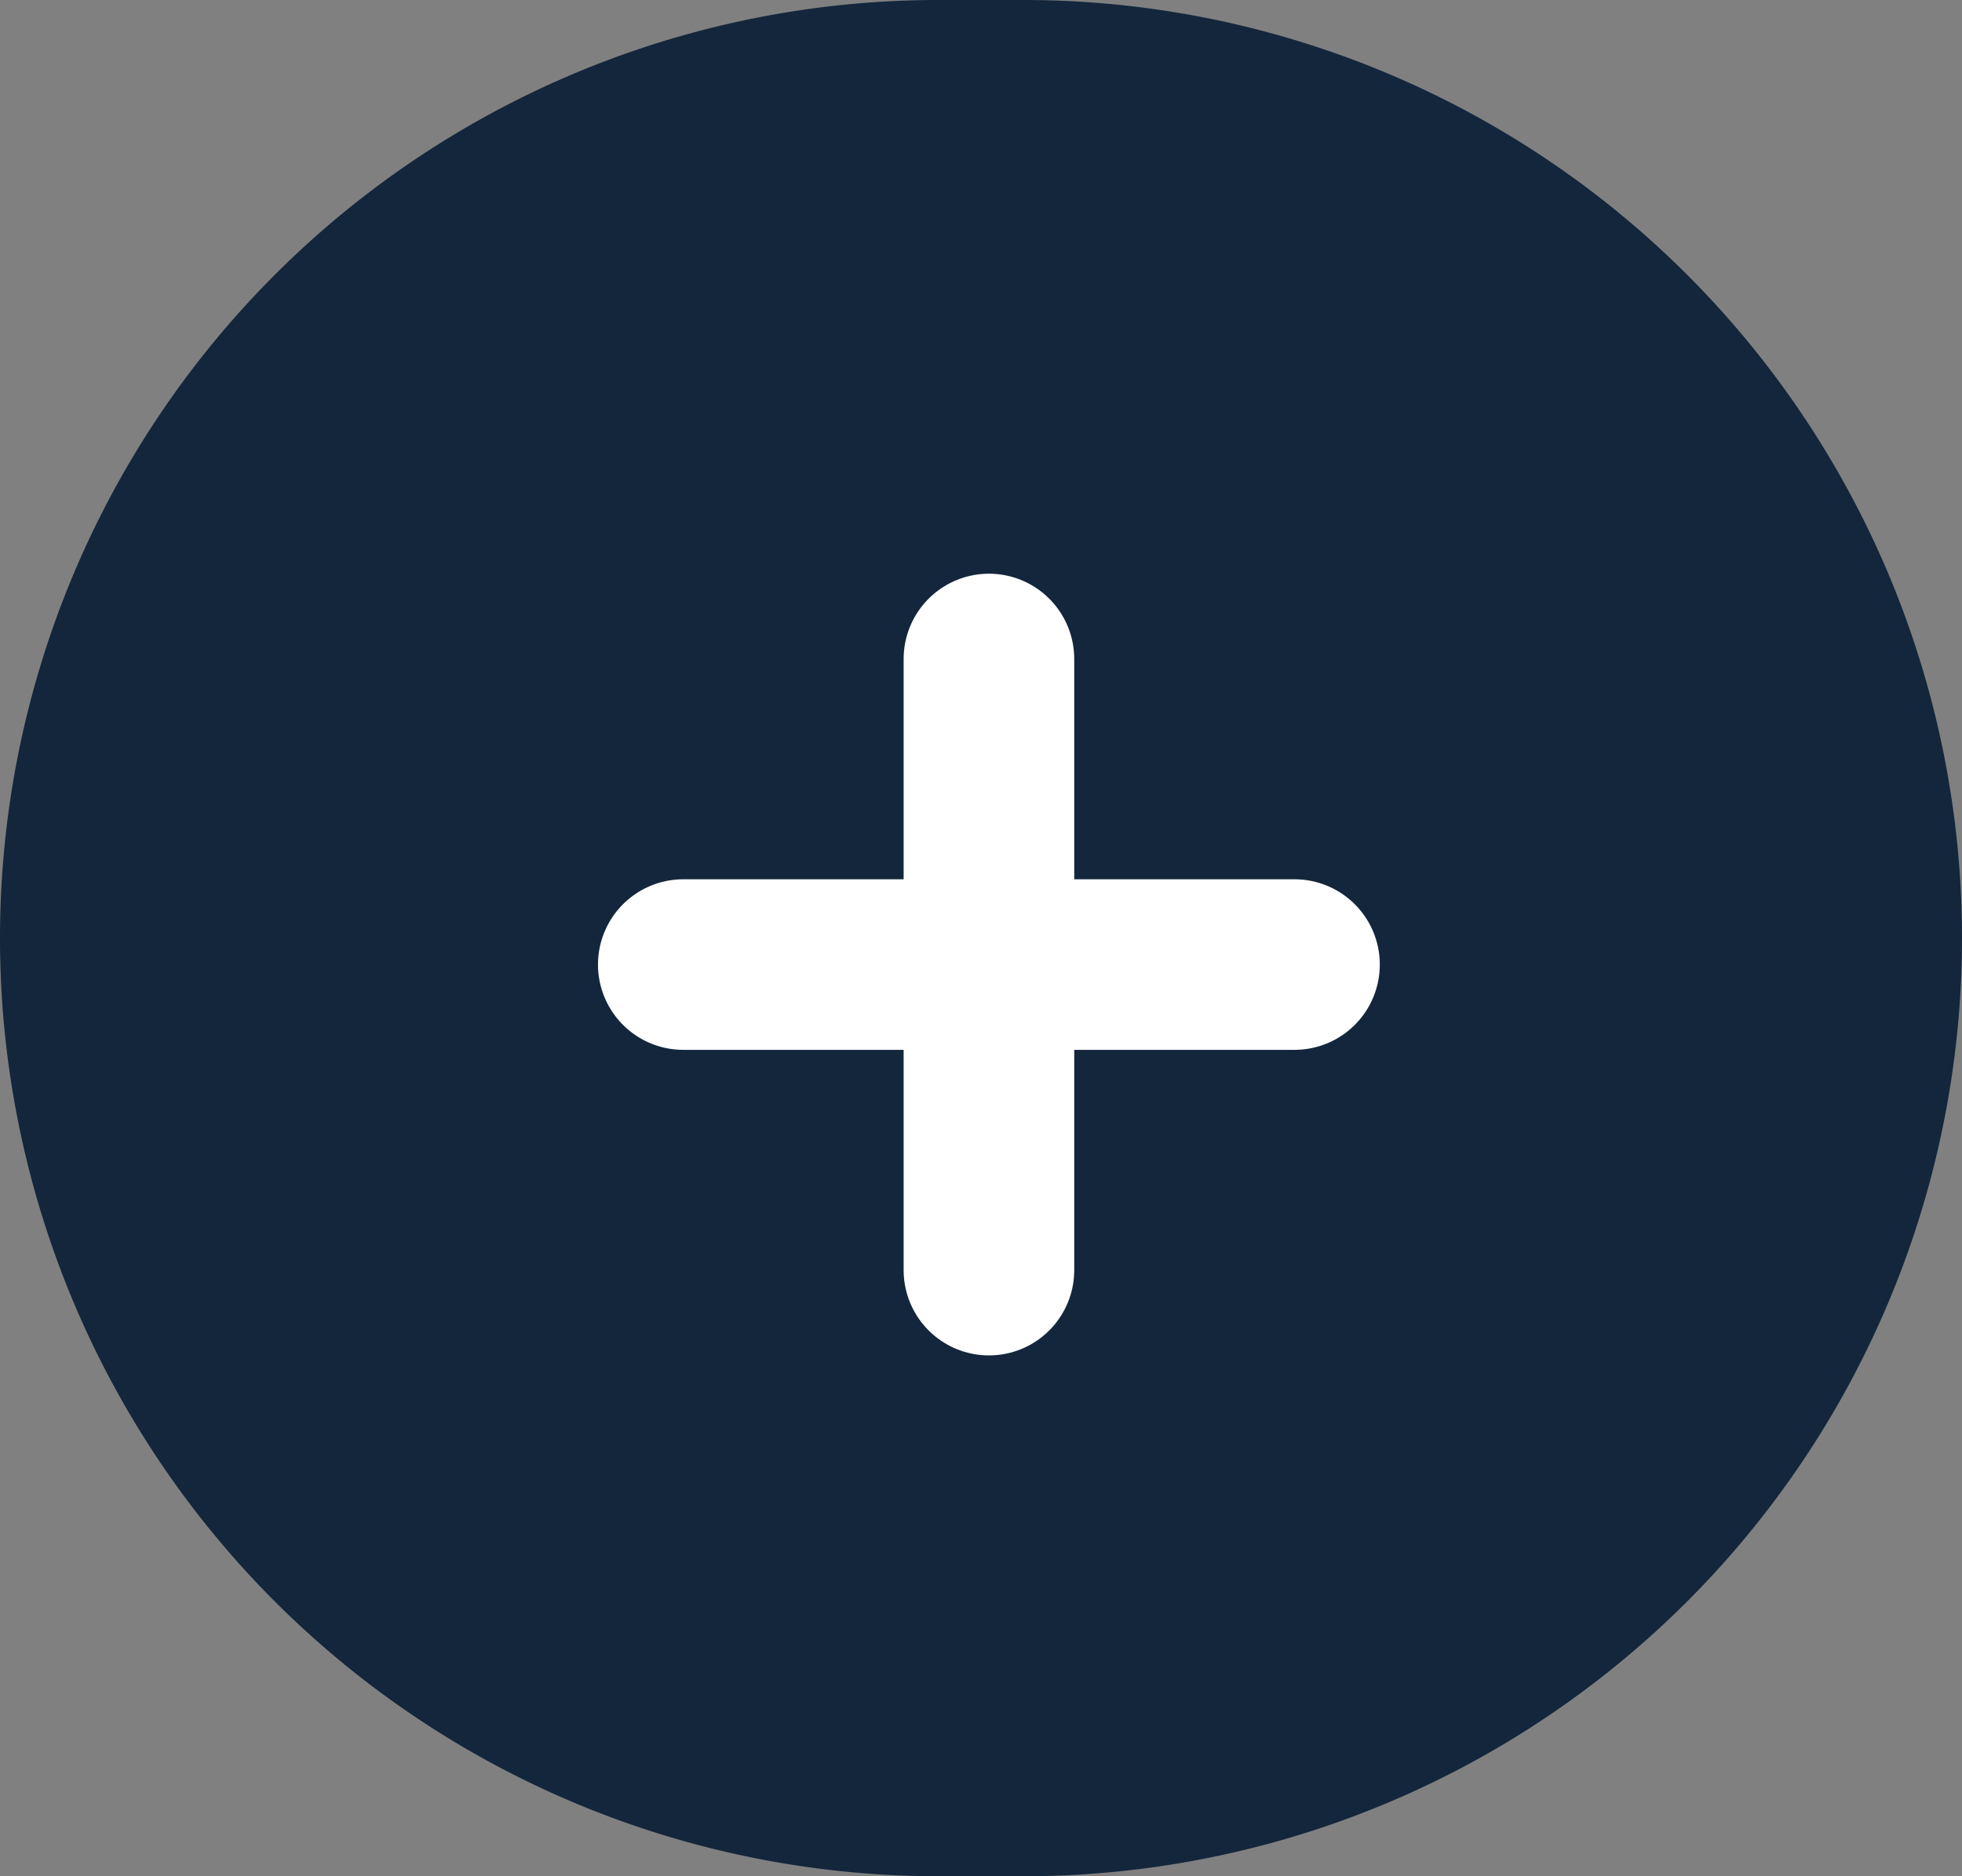 <svg xmlns="http://www.w3.org/2000/svg" width="23" height="22" viewBox="49 248 23 22"><rect x="49" y="248" width="23" height="22" fill="#808080" stroke="none"/><g data-name="Add Button"><path d="M60 248h1a11 11 0 0 1 11 11 11 11 0 0 1-11 11h-1a11 11 0 0 1-11-11 11 11 0 0 1 11-11z" fill="#13263c" fill-rule="evenodd" data-name="Rectangle 19"/><g data-name="Group 145"><path d="M60.593 255.727v7.166" stroke-linejoin="round" stroke-linecap="round" stroke-width="2" stroke="#fff" fill="transparent" data-name="Path 33"/><path d="M64.175 259.31H57.01" stroke-linejoin="round" stroke-linecap="round" stroke-width="2" stroke="#fff" fill="transparent" data-name="Path 34"/></g></g></svg>